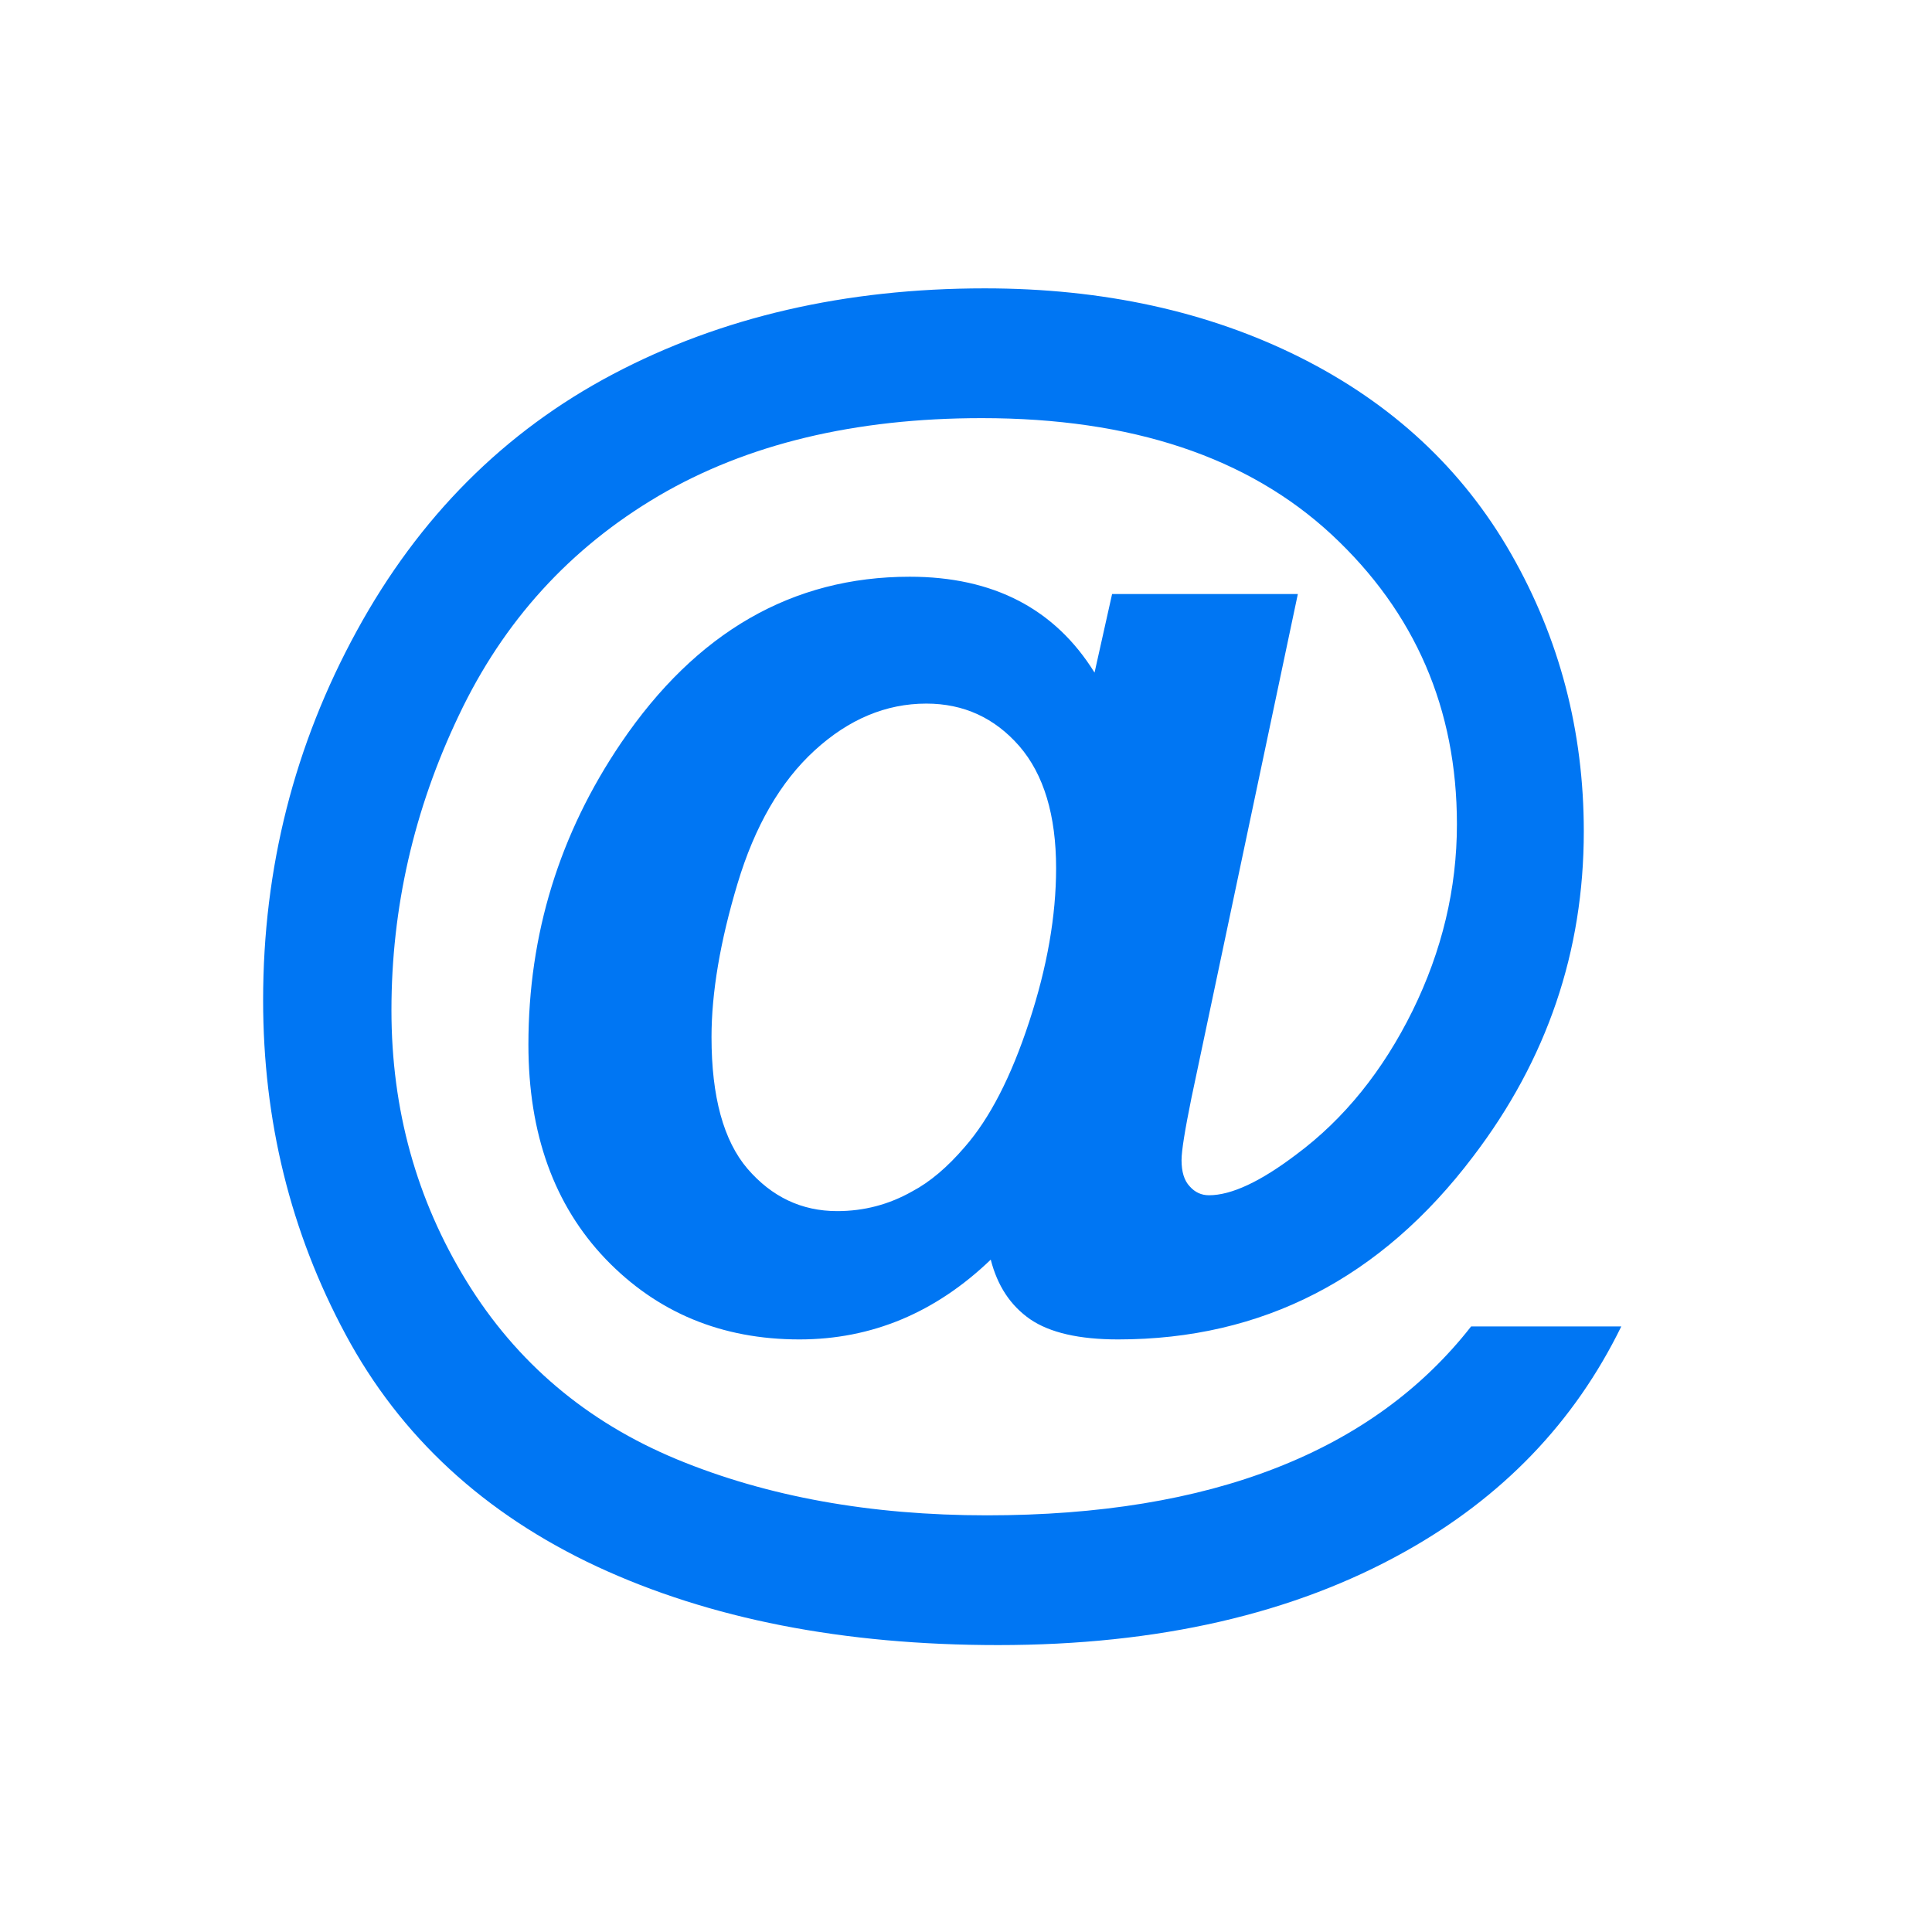 <?xml version="1.0" encoding="UTF-8"?>
<!DOCTYPE svg PUBLIC "-//W3C//DTD SVG 1.1//EN" "http://www.w3.org/Graphics/SVG/1.1/DTD/svg11.dtd">
<!-- Creator: CorelDRAW 2018 (64 Bit Versão de avaliação) -->
<svg xmlns="http://www.w3.org/2000/svg" xml:space="preserve" width="59.267mm" height="59.267mm" version="1.1" style="shape-rendering:geometricPrecision; text-rendering:geometricPrecision; image-rendering:optimizeQuality; fill-rule:evenodd; clip-rule:evenodd"
viewBox="0 0 5926.66 5926.66"
 xmlns:xlink="http://www.w3.org/1999/xlink">
 <defs>
  <style type="text/css">
   <![CDATA[
    .fil0 {fill:none}
    .fil1 {fill:#0076F3;fill-rule:nonzero}
   ]]>
  </style>
 </defs>
 <g id="Camada_x0020_1">
  <rect class="fil0" x="-0.01" y="-0" width="5926.68" height="5926.67"/>
  <path class="fil1" d="M4512.77 4069.05l460.71 0c-143.74,294.12 -364.89,524.11 -663.43,690.71 -340.56,190.92 -757.05,286.75 -1247.98,286.75 -475.46,0 -885.31,-80.35 -1231.03,-241.05 -345.72,-161.43 -602.99,-398.79 -771.05,-712.08 -168.81,-314.02 -252.84,-655.32 -252.84,-1025.37 0,-405.43 95.82,-782.84 287.48,-1132.99 190.92,-349.4 453.34,-611.82 785.8,-787.26 332.45,-175.44 712.81,-263.16 1140.36,-263.16 362.67,0 685.54,70.76 967.13,211.56 282.33,141.53 498.31,342.03 647.21,602.24 148.9,260.21 223.36,544.01 223.36,852.14 0,367.83 -112.79,699.55 -339.09,996.62 -283.06,374.47 -646.48,561.7 -1089.5,561.7 -119.42,0 -209.35,-20.64 -269.79,-61.92 -60.45,-42.02 -100.25,-102.46 -120.89,-182.81 -169.55,162.91 -365.63,244.73 -586.77,244.73 -238.83,0 -437.13,-82.56 -594.87,-246.94 -157.75,-165.12 -236.63,-384.05 -236.63,-657.53 0,-338.35 95.09,-646.48 284.54,-925.86 230.73,-339.82 525.58,-509.36 885.31,-509.36 255.79,0 445.23,98.04 566.86,294.12l53.81 -241.05 569.81 0 -326.55 1546.53c-19.9,98.04 -30.22,161.43 -30.22,190.18 0,35.38 8.11,62.66 25.06,80.35 16.22,18.43 36.12,27.27 58.97,27.27 69.29,0 158.49,-42.01 268.32,-125.31 146.69,-109.1 265.37,-256.53 356.04,-440.07 90.67,-184.29 136.37,-375.21 136.37,-572.77 0,-353.82 -128.26,-650.16 -384.05,-888.25 -256.52,-238.1 -614.04,-357.52 -1073.28,-357.52 -389.95,0 -720.92,79.61 -992.19,238.84 -271.27,159.96 -475.46,384.05 -612.57,673.75 -137.85,288.96 -206.4,590.45 -206.4,903.73 0,304.44 76.66,580.87 229.99,830.76 153.32,249.9 368.57,431.97 645.74,546.96 276.43,114.26 593.4,171.76 950.91,171.76 343.51,0 639.84,-48.65 886.78,-145.22 247.69,-96.56 447.45,-241.04 598.57,-434.18zm-2330.11 -887.52c0,182.82 36.85,317.71 110.57,403.96 74.45,86.24 165.85,129.74 274.95,129.74 81.82,0 158.49,-19.91 229.99,-60.45 54.55,-28.75 108.36,-74.45 161.43,-136.37 76.67,-87.72 142.27,-215.25 197.56,-384.05 55.28,-168.07 82.56,-325.08 82.56,-471.04 0,-162.17 -37.6,-287.48 -112.78,-374.47 -75.93,-86.98 -171.02,-130.47 -285.28,-130.47 -123.84,0 -238.1,47.91 -342.77,143.74 -104.67,95.83 -183.55,232.2 -236.62,409.12 -53.08,176.91 -79.61,333.92 -79.61,470.29z"/>
 </g>
</svg>
